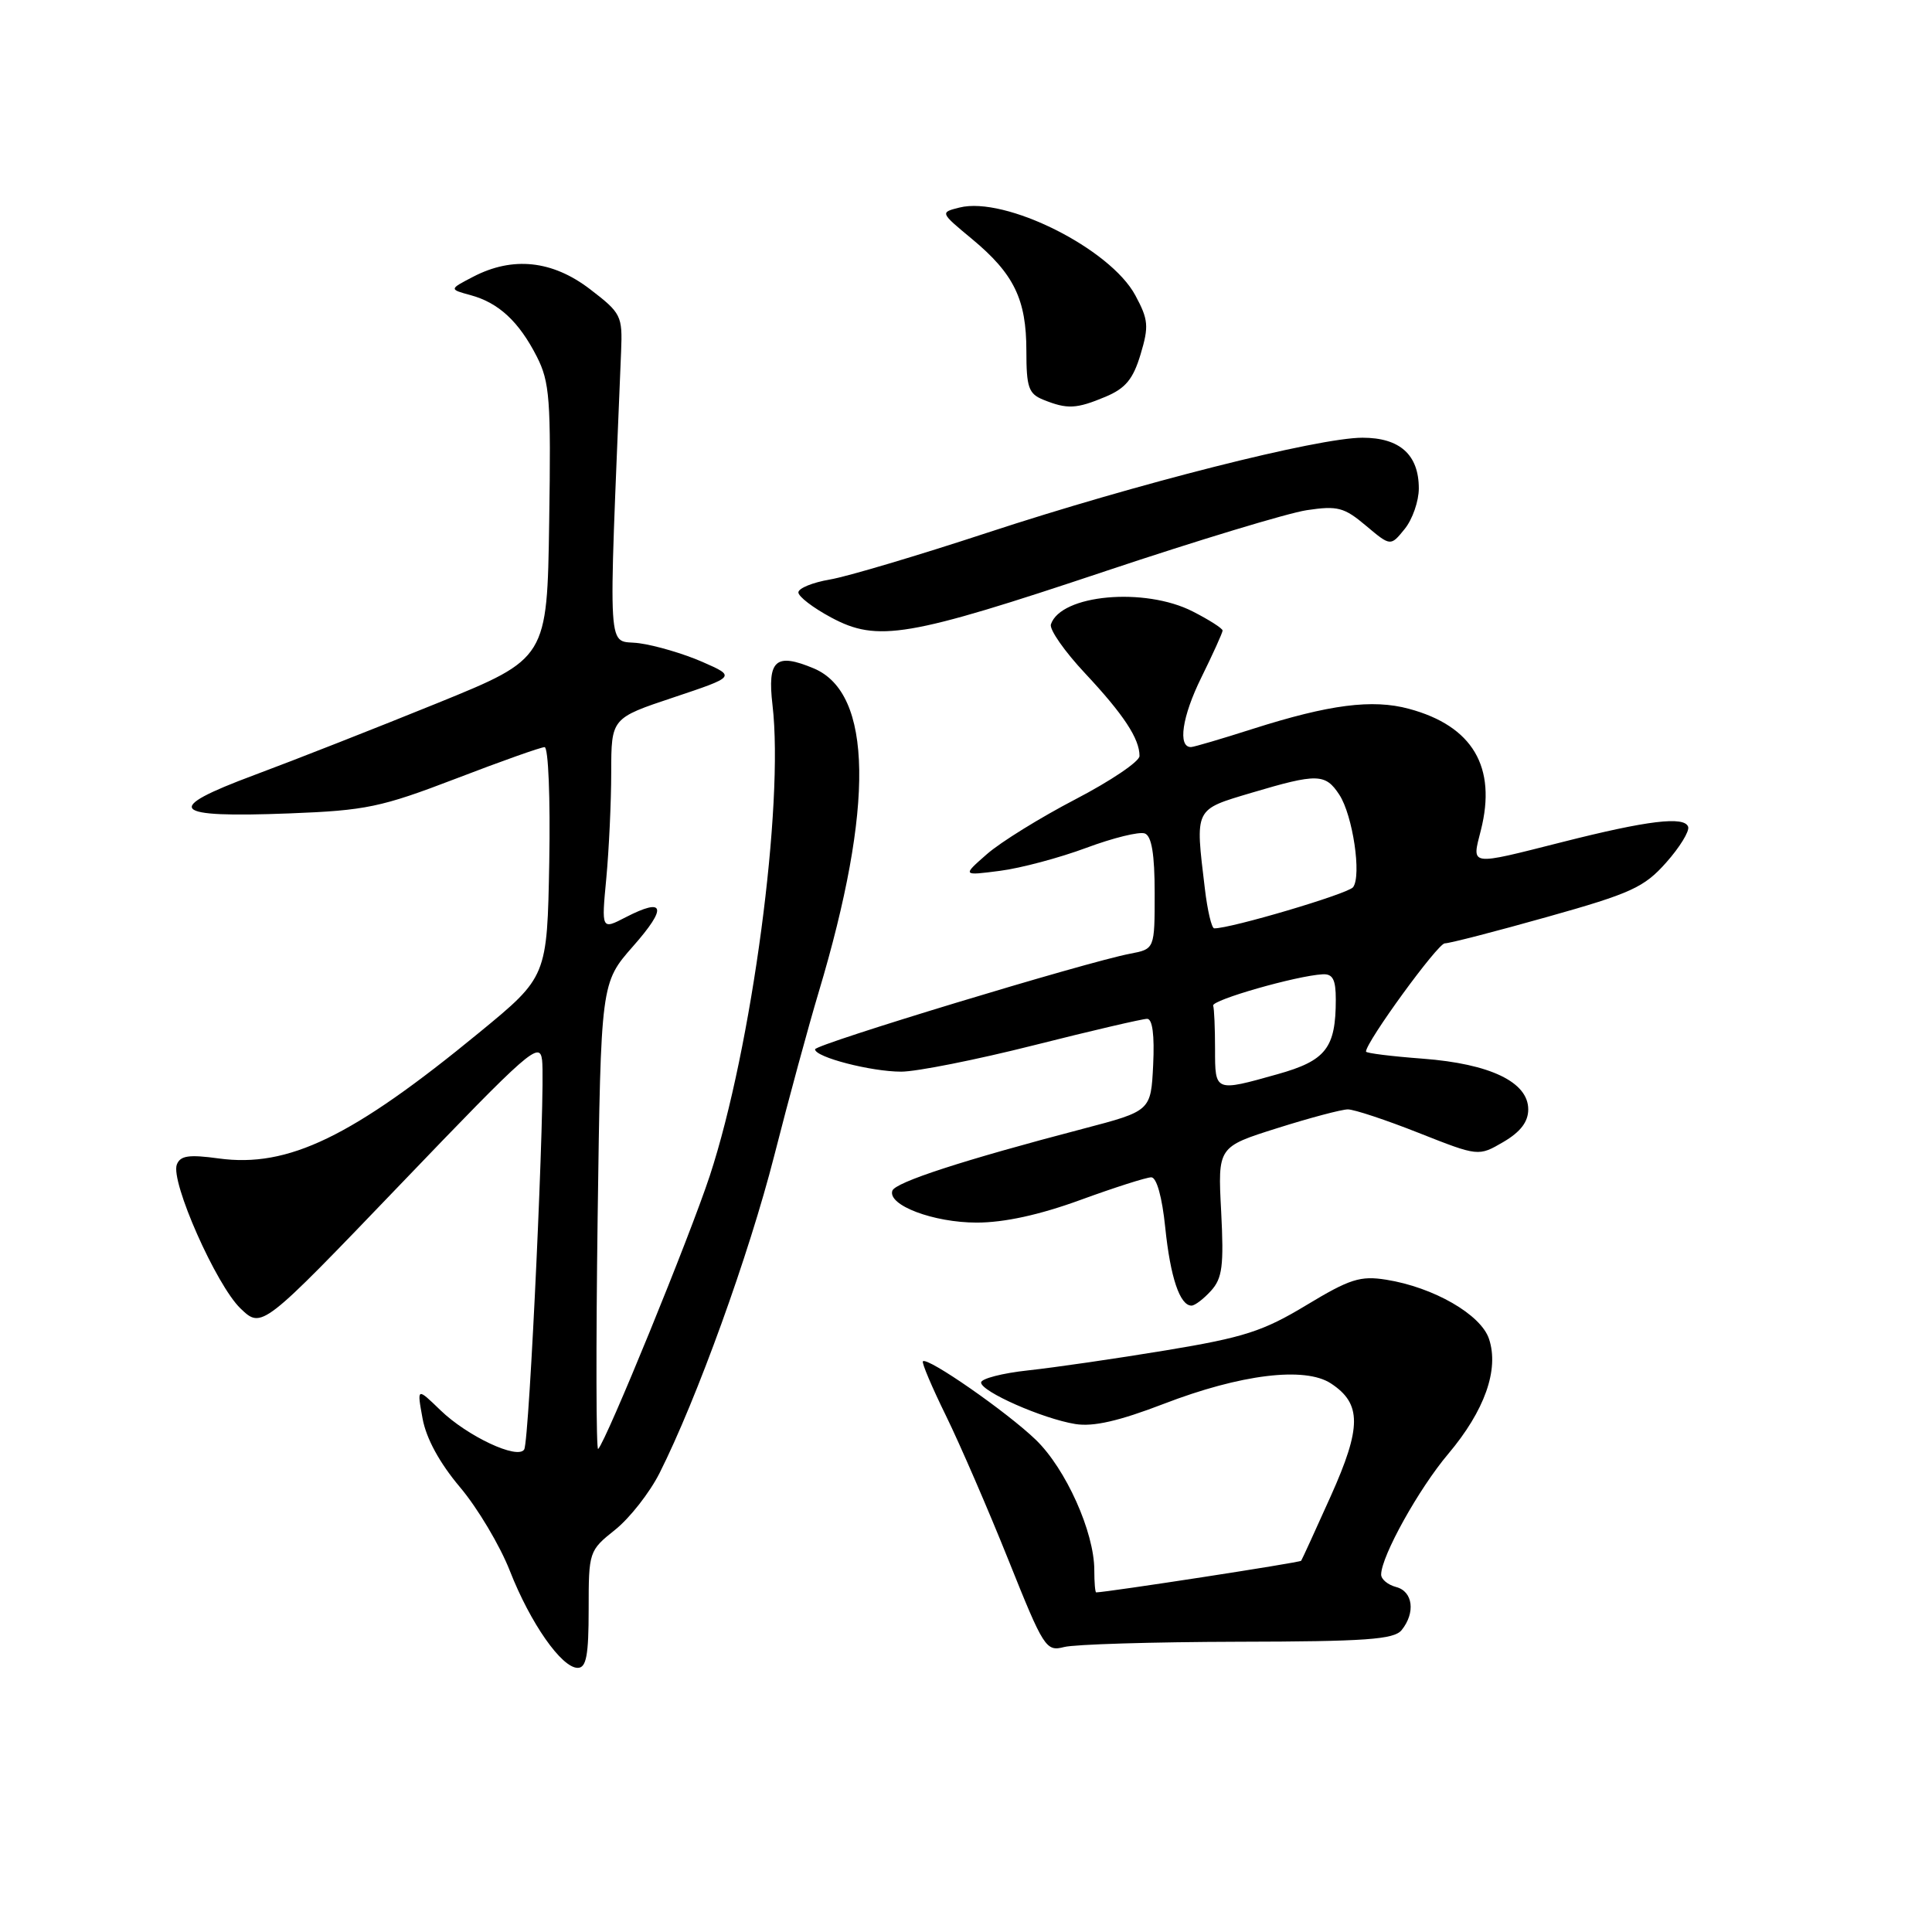 <?xml version="1.0" encoding="UTF-8" standalone="no"?>
<!DOCTYPE svg PUBLIC "-//W3C//DTD SVG 1.1//EN" "http://www.w3.org/Graphics/SVG/1.1/DTD/svg11.dtd" >
<svg xmlns="http://www.w3.org/2000/svg" xmlns:xlink="http://www.w3.org/1999/xlink" version="1.1" viewBox="0 0 256 256">
 <g >
 <path fill="currentColor"
d=" M 78.00 213.25 C 78.00 205.59 78.04 205.47 81.51 202.70 C 83.44 201.16 86.08 197.79 87.39 195.20 C 92.33 185.39 99.24 166.27 102.59 153.14 C 104.50 145.64 107.15 135.90 108.47 131.50 C 115.86 106.85 115.64 91.86 107.84 88.57 C 102.78 86.45 101.66 87.44 102.36 93.42 C 103.91 106.64 99.62 138.85 94.05 155.80 C 91.38 163.90 80.36 190.88 79.26 192.00 C 78.99 192.28 78.96 178.49 79.19 161.37 C 79.62 130.24 79.62 130.24 83.88 125.39 C 88.45 120.21 88.11 118.86 82.91 121.54 C 79.69 123.21 79.69 123.21 80.34 116.36 C 80.69 112.58 80.99 106.27 80.99 102.33 C 81.00 95.16 81.00 95.16 89.25 92.41 C 97.50 89.65 97.50 89.65 93.06 87.70 C 90.62 86.63 86.85 85.52 84.69 85.23 C 80.36 84.65 80.60 88.42 82.30 46.56 C 82.49 41.83 82.32 41.49 78.17 38.31 C 73.19 34.50 67.94 33.94 62.70 36.67 C 59.50 38.33 59.50 38.33 62.36 39.11 C 66.08 40.12 68.76 42.61 71.13 47.25 C 72.84 50.61 73.02 52.92 72.77 69.13 C 72.50 87.25 72.50 87.25 58.00 93.15 C 50.02 96.39 39.09 100.69 33.69 102.70 C 21.50 107.24 22.55 108.39 38.35 107.78 C 48.49 107.39 50.49 106.97 60.39 103.18 C 66.37 100.88 71.67 99.00 72.16 99.00 C 72.66 99.00 72.93 105.78 72.78 114.21 C 72.50 129.43 72.50 129.43 63.50 136.82 C 46.65 150.67 38.18 154.76 28.98 153.50 C 25.04 152.96 23.89 153.12 23.43 154.31 C 22.57 156.56 28.65 170.29 31.87 173.38 C 34.69 176.08 34.69 176.08 53.10 156.89 C 70.15 139.11 71.52 137.90 71.83 140.48 C 72.29 144.39 70.15 190.94 69.46 192.06 C 68.61 193.45 61.94 190.32 58.37 186.87 C 55.24 183.84 55.24 183.84 55.99 187.95 C 56.47 190.60 58.25 193.86 60.96 197.07 C 63.28 199.82 66.25 204.80 67.56 208.15 C 70.28 215.09 74.42 221.00 76.55 221.00 C 77.69 221.00 78.00 219.35 78.00 213.25 Z  M 164.00 217.54 C 180.98 217.51 184.71 217.24 185.72 216.00 C 187.58 213.70 187.23 210.87 185.00 210.29 C 183.90 210.00 183.00 209.26 183.01 208.63 C 183.03 206.20 188.00 197.26 191.89 192.66 C 196.73 186.92 198.66 181.48 197.30 177.41 C 196.23 174.18 189.96 170.57 183.69 169.57 C 180.25 169.02 178.86 169.46 173.10 172.94 C 167.37 176.40 164.83 177.22 154.48 178.93 C 147.89 180.02 139.69 181.21 136.25 181.58 C 132.81 181.95 130.00 182.68 130.00 183.19 C 130.00 184.39 138.16 187.99 142.48 188.69 C 144.86 189.08 148.26 188.30 154.17 186.03 C 164.39 182.09 172.90 181.05 176.35 183.31 C 180.44 185.99 180.43 189.12 176.33 198.25 C 174.29 202.79 172.53 206.64 172.41 206.81 C 172.26 207.05 146.70 210.98 145.25 211.00 C 145.11 211.00 145.00 209.67 145.00 208.04 C 145.00 203.02 141.23 194.63 137.26 190.79 C 133.46 187.12 122.90 179.77 122.29 180.38 C 122.11 180.56 123.49 183.81 125.35 187.60 C 127.21 191.40 130.93 199.99 133.62 206.70 C 138.30 218.39 138.60 218.86 141.00 218.24 C 142.38 217.88 152.72 217.57 164.00 217.54 Z  M 160.47 171.03 C 161.97 169.37 162.18 167.72 161.81 160.52 C 161.36 151.97 161.36 151.97 169.23 149.49 C 173.56 148.12 177.78 147.00 178.60 147.00 C 179.43 147.00 183.66 148.40 188.00 150.12 C 195.90 153.24 195.90 153.24 199.20 151.32 C 201.47 149.99 202.50 148.65 202.50 147.00 C 202.50 143.38 197.46 140.96 188.53 140.28 C 184.39 139.97 181.00 139.55 181.00 139.34 C 181.00 138.07 190.51 125.00 191.44 125.00 C 192.07 125.00 198.19 123.42 205.04 121.49 C 216.12 118.38 217.86 117.58 220.77 114.30 C 222.57 112.28 223.88 110.14 223.69 109.56 C 223.21 108.12 218.32 108.71 207.00 111.58 C 194.54 114.73 195.01 114.80 196.22 110.02 C 198.35 101.63 195.13 96.19 186.69 93.92 C 181.85 92.61 176.14 93.35 166.00 96.58 C 161.88 97.90 158.20 98.98 157.82 98.99 C 156.03 99.02 156.63 94.94 159.18 89.78 C 160.73 86.63 162.00 83.83 162.00 83.55 C 162.00 83.27 160.22 82.13 158.04 81.02 C 151.67 77.77 140.56 78.78 139.25 82.73 C 139.03 83.41 141.07 86.33 143.79 89.23 C 148.88 94.67 151.01 97.90 150.99 100.18 C 150.98 100.91 147.17 103.48 142.52 105.90 C 137.87 108.32 132.58 111.59 130.78 113.17 C 127.50 116.04 127.50 116.04 132.50 115.39 C 135.25 115.04 140.40 113.66 143.95 112.34 C 147.50 111.02 150.98 110.16 151.70 110.44 C 152.60 110.79 153.00 113.19 153.00 118.34 C 153.00 125.75 153.00 125.75 149.75 126.37 C 143.92 127.48 108.00 138.38 108.00 139.04 C 108.00 140.08 115.42 142.00 119.42 142.00 C 121.44 142.00 129.36 140.43 137.00 138.50 C 144.64 136.57 151.39 135.00 152.00 135.00 C 152.71 135.00 152.99 137.16 152.80 141.11 C 152.50 147.21 152.50 147.21 143.50 149.57 C 127.64 153.72 118.61 156.66 118.24 157.78 C 117.60 159.70 123.70 162.00 129.42 162.00 C 133.06 162.00 137.74 160.98 143.16 159.00 C 147.68 157.35 151.91 156.00 152.55 156.00 C 153.26 156.00 153.99 158.62 154.40 162.65 C 155.08 169.26 156.34 173.00 157.88 173.00 C 158.33 173.00 159.49 172.11 160.47 171.03 Z  M 146.54 75.66 C 158.66 71.61 170.64 67.98 173.16 67.60 C 177.23 66.99 178.11 67.22 181.00 69.66 C 184.26 72.40 184.26 72.40 186.13 70.09 C 187.16 68.82 188.00 66.40 188.00 64.72 C 188.00 60.26 185.49 58.00 180.54 58.00 C 174.66 58.00 150.53 64.11 130.85 70.58 C 121.63 73.61 112.23 76.41 109.96 76.79 C 107.68 77.18 105.81 77.94 105.79 78.49 C 105.77 79.03 107.72 80.53 110.13 81.82 C 116.27 85.12 120.29 84.44 146.54 75.66 Z  M 146.47 52.58 C 149.14 51.46 150.14 50.25 151.13 46.96 C 152.25 43.23 152.17 42.35 150.44 39.14 C 147.11 32.93 133.19 25.98 127.14 27.50 C 124.55 28.15 124.55 28.15 128.81 31.68 C 134.36 36.29 136.00 39.67 136.00 46.48 C 136.00 51.34 136.29 52.18 138.25 52.97 C 141.43 54.25 142.61 54.19 146.47 52.58 Z  M 161.00 139.00 C 161.00 136.25 160.89 133.66 160.75 133.25 C 160.51 132.52 171.77 129.29 175.25 129.10 C 176.60 129.02 177.00 129.79 177.00 132.43 C 177.00 138.87 175.70 140.54 169.27 142.34 C 160.96 144.68 161.00 144.69 161.00 139.00 Z  M 159.65 117.75 C 158.36 106.99 158.19 107.33 165.86 105.04 C 174.54 102.46 175.62 102.48 177.47 105.31 C 179.25 108.03 180.44 116.03 179.29 117.56 C 178.64 118.43 163.01 123.06 160.89 123.01 C 160.55 123.01 159.99 120.64 159.65 117.75 Z "/>
</g>
</svg>